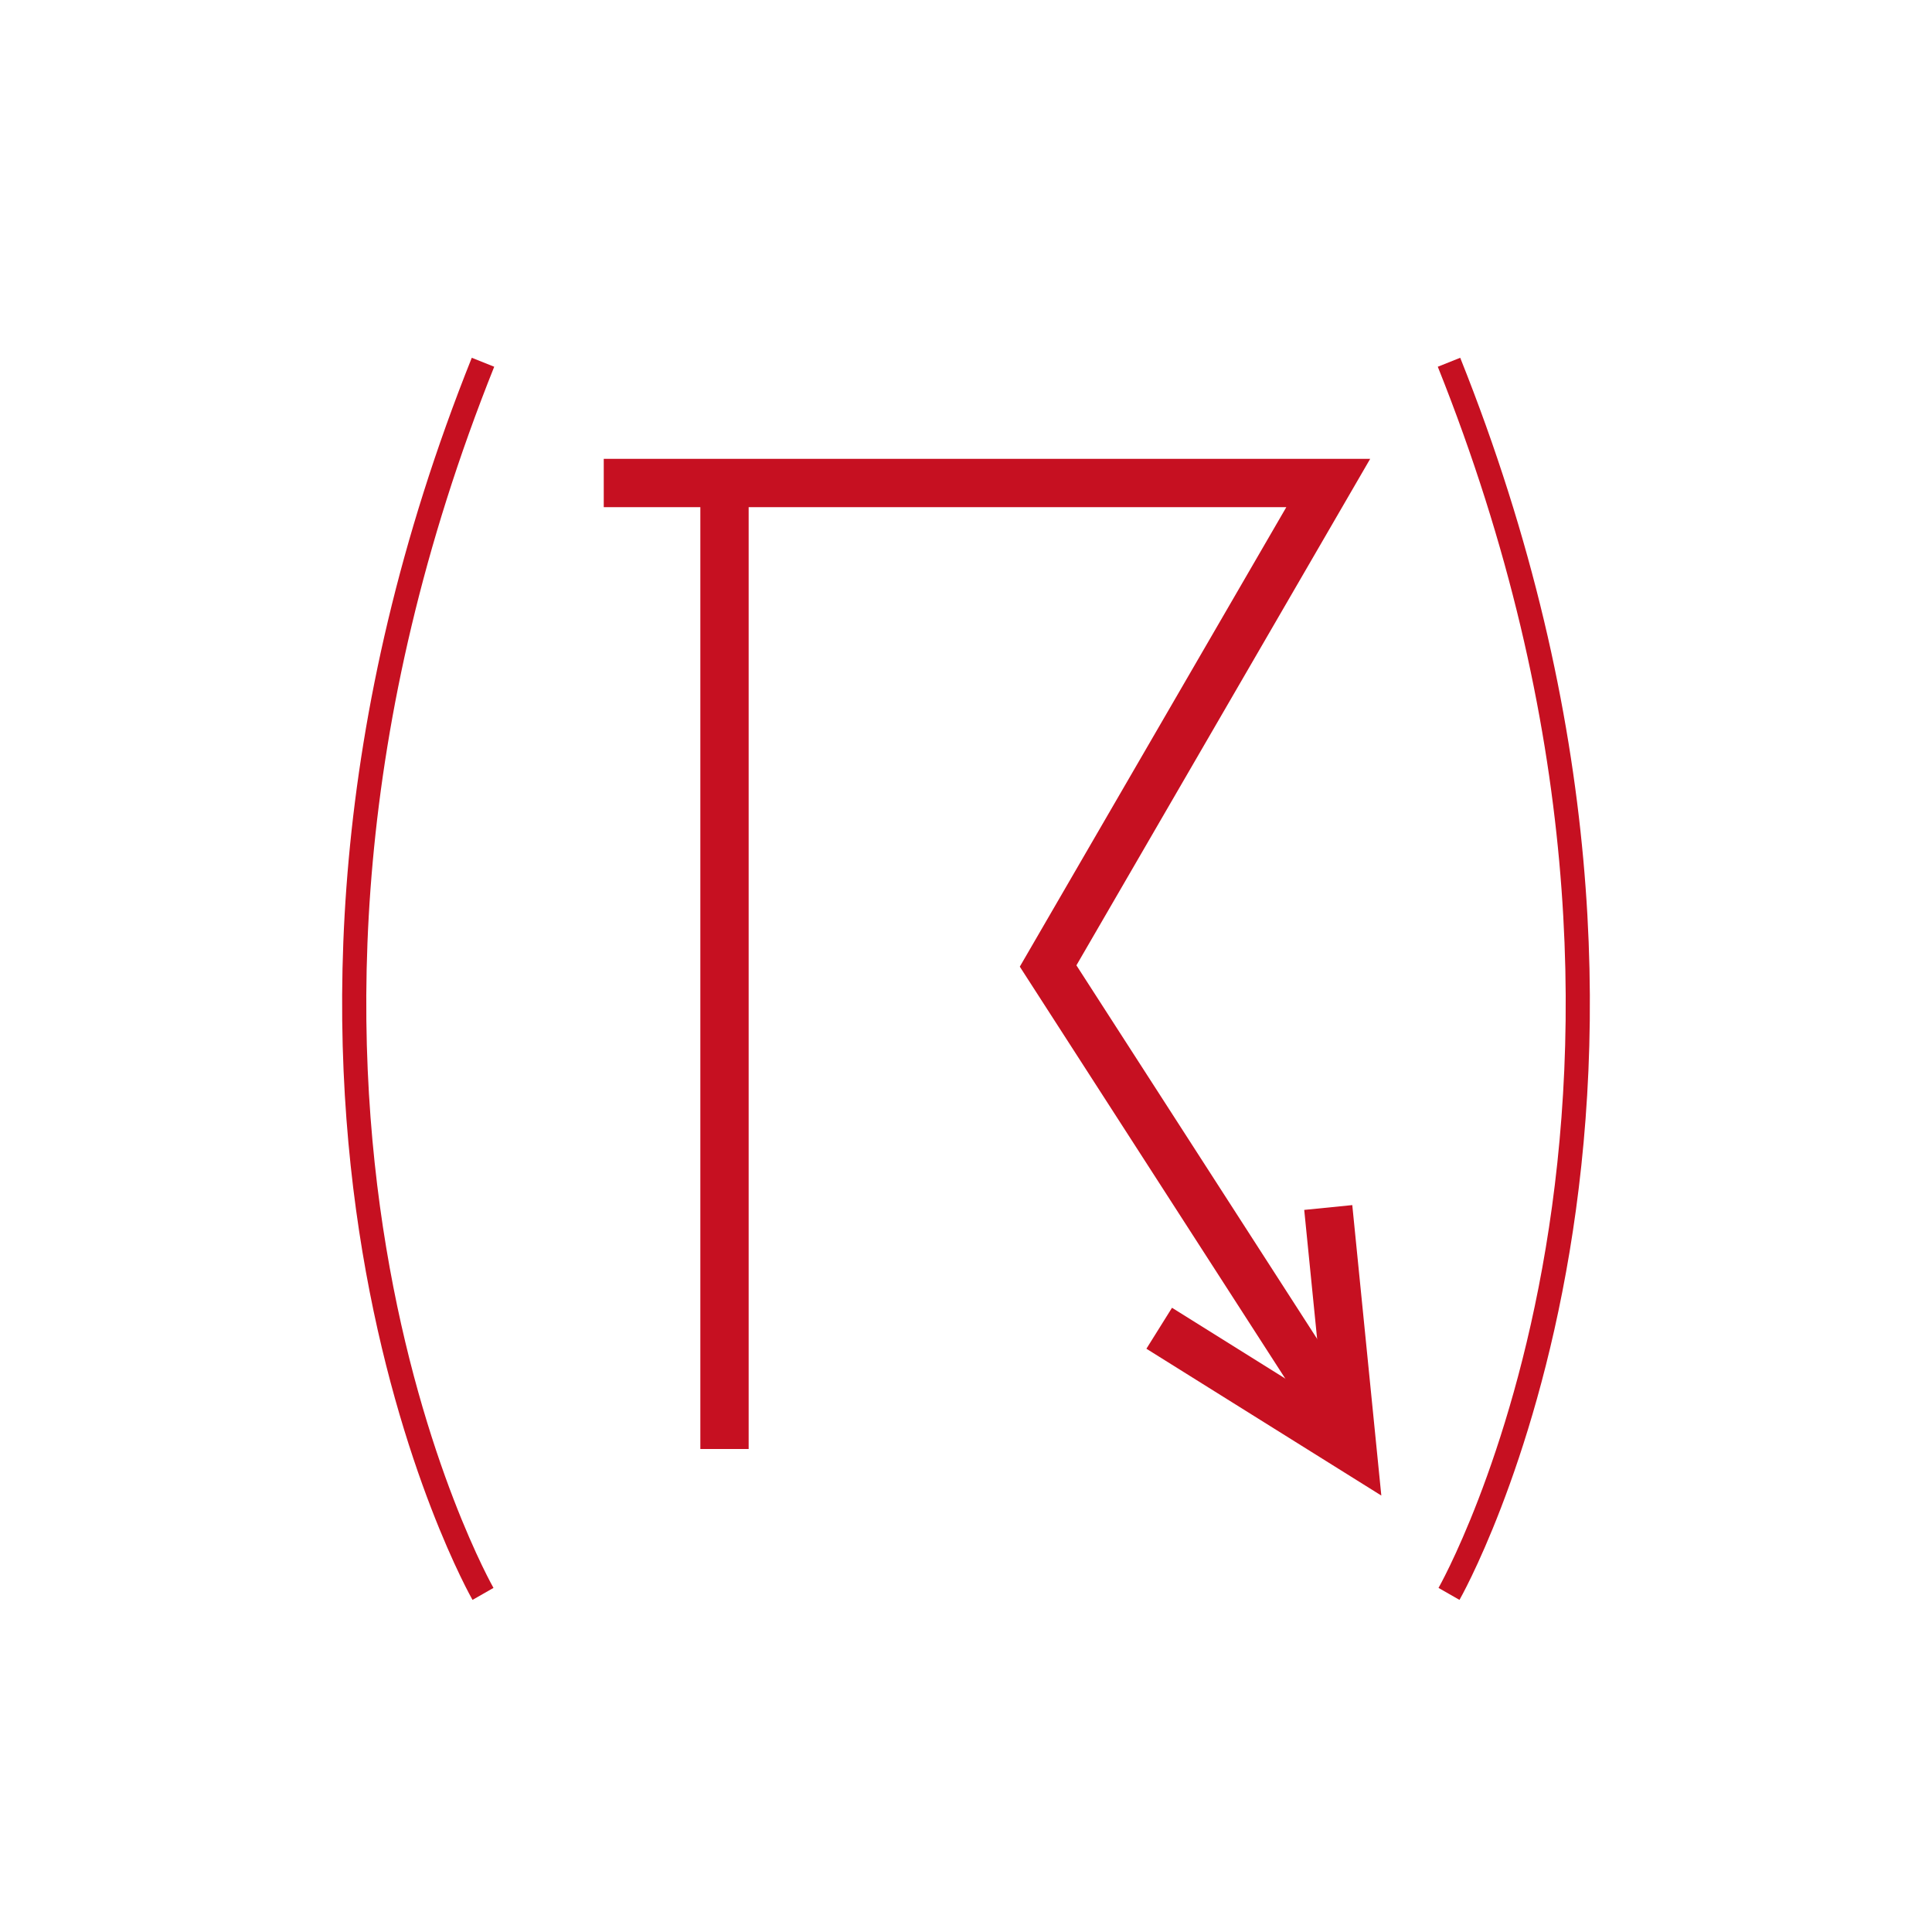 <?xml version="1.0"?>
<!DOCTYPE svg PUBLIC "-//W3C//DTD SVG 1.1//EN" "http://www.w3.org/Graphics/SVG/1.1/DTD/svg11.dtd" >
<!-- SVG content generated using Symbology Configuration Management System (SCMS) -->
<!-- Systematic Software Engineering Ltd. - www.systematic.co.uk - do not remove  -->
<svg id="WAS-WST-NPP----" width="400px" height="400px" viewBox="0 0 400 400">
    <g>
        <svg viewBox="0 0 400 400" id="_0.WAS-WST-NPP----" width="400px" height="400px">
            <line x1="150" y1="100" x2="150" y2="300" transform="matrix(1 0 0 1 0 0)"
                  style="stroke:rgb(198,16,33);stroke-width:10"></line>
            <polyline points="125,100 275,100 217,200 275,290" transform="matrix(1 0 0 1 0 0)"
                      style="fill:none;stroke:rgb(198,16,33);stroke-width:10"></polyline>
            <polyline points="275,250 280,300 240,275" transform="matrix(1 0 0 1 0 0)"
                      style="fill:none;stroke:rgb(198,16,33);stroke-width:10"></polyline>
            <path d="M100 75 C40 225 100 330 100 330" transform="matrix(1 0 0 1 0 0)"
                  style="fill:none;stroke:rgb(198,16,33);stroke-width:5"></path>
            <path d="M300 75 C360 225 300 330 300 330" transform="matrix(1 0 0 1 0 0)"
                  style="fill:none;stroke:rgb(198,16,33);stroke-width:5"></path>
        </svg>

    </g>
</svg>